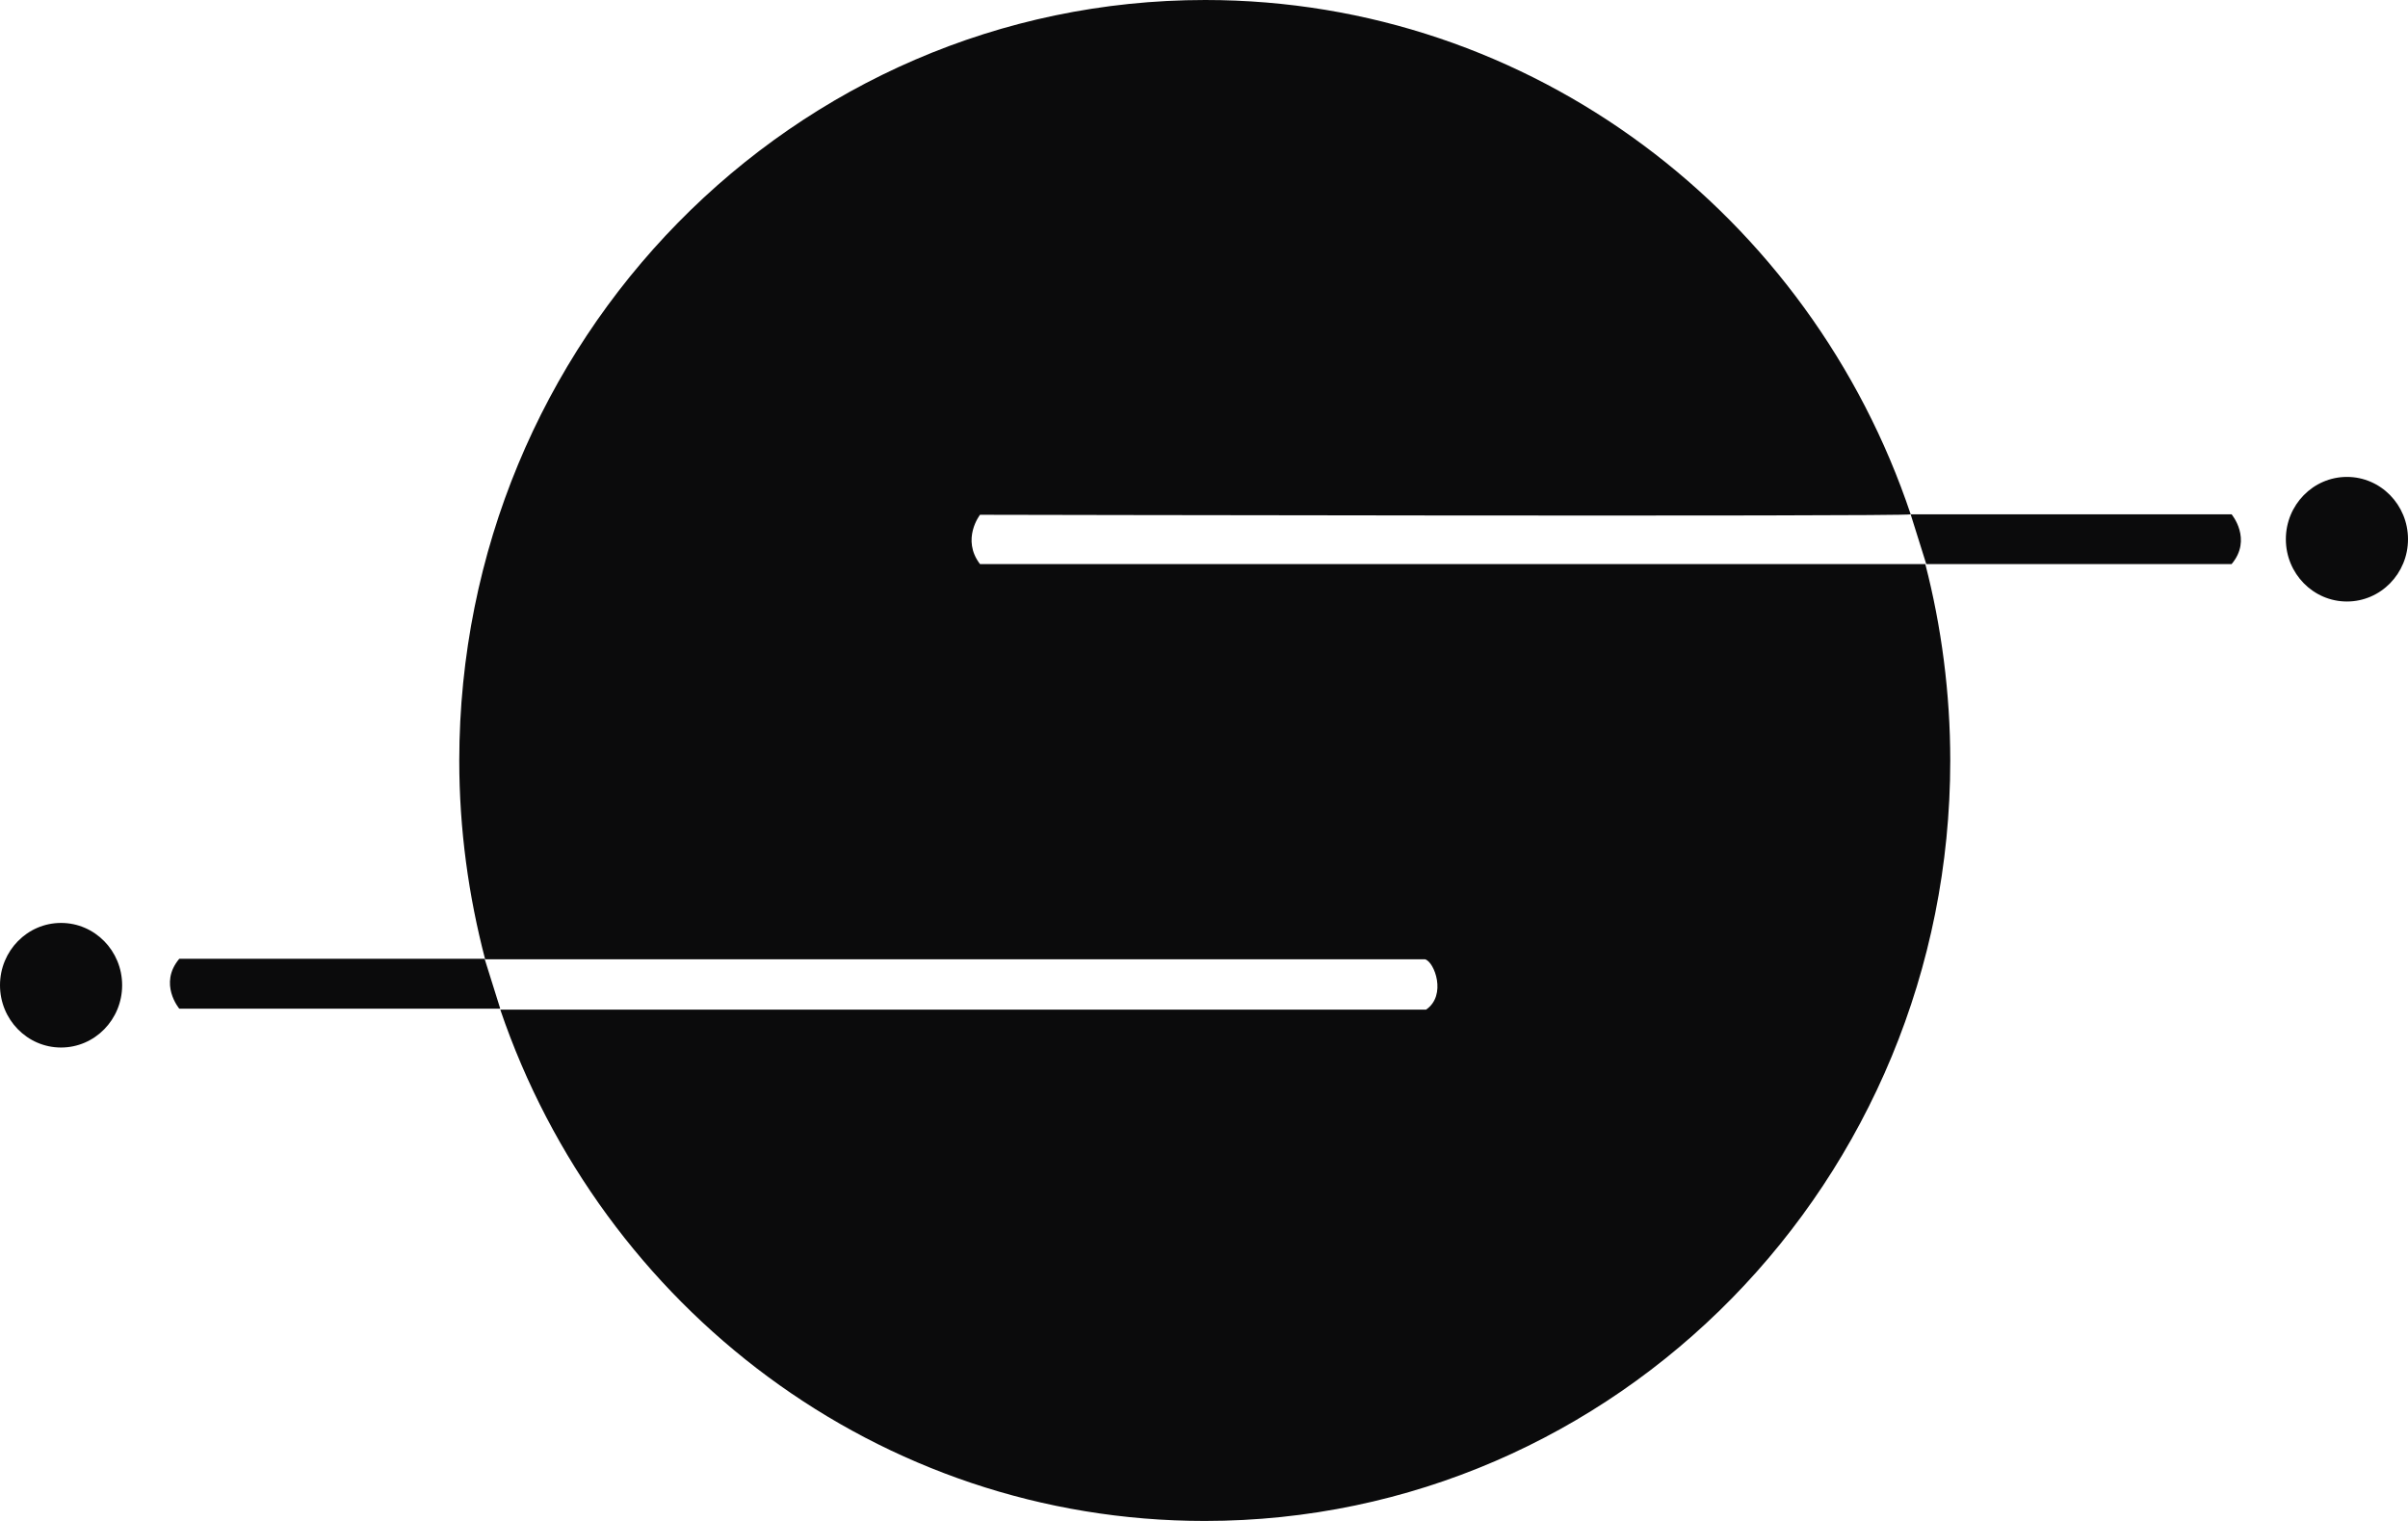 <svg width="76" height="48" viewBox="0 0 76 48" fill="none" xmlns="http://www.w3.org/2000/svg">
<path fill-rule="evenodd" clip-rule="evenodd" d="M61.553 24C61.553 37.258 51.022 48 38.024 48C27.724 48 18.982 41.253 15.79 31.864H45.008C45.671 31.408 45.271 30.354 44.978 30.275H15.312C14.788 28.278 14.495 26.17 14.495 24C14.51 10.742 25.041 0 38.039 0C48.37 0 57.143 6.794 60.304 16.231H70.432C70.432 16.231 71.095 17.017 70.432 17.803H60.796L60.303 16.232C60.087 16.309 30.931 16.246 30.931 16.246C30.931 16.246 30.33 17.017 30.931 17.803H60.766C61.275 19.769 61.553 21.877 61.553 24ZM3.855 31.093C3.855 32.178 2.991 33.059 1.927 33.059C0.863 33.059 0 32.178 0 31.093C0 30.008 0.863 29.127 1.927 29.127C2.991 29.127 3.855 30.008 3.855 31.093ZM74.073 18.983C75.137 18.983 76 18.102 76 17.017C76 15.932 75.137 15.051 74.073 15.051C73.009 15.051 72.145 15.932 72.145 17.017C72.145 18.102 73.009 18.983 74.073 18.983ZM5.658 31.832H15.788L15.295 30.259H5.658C4.995 31.046 5.658 31.832 5.658 31.832Z" fill="#0B0B0C"/>
</svg>
